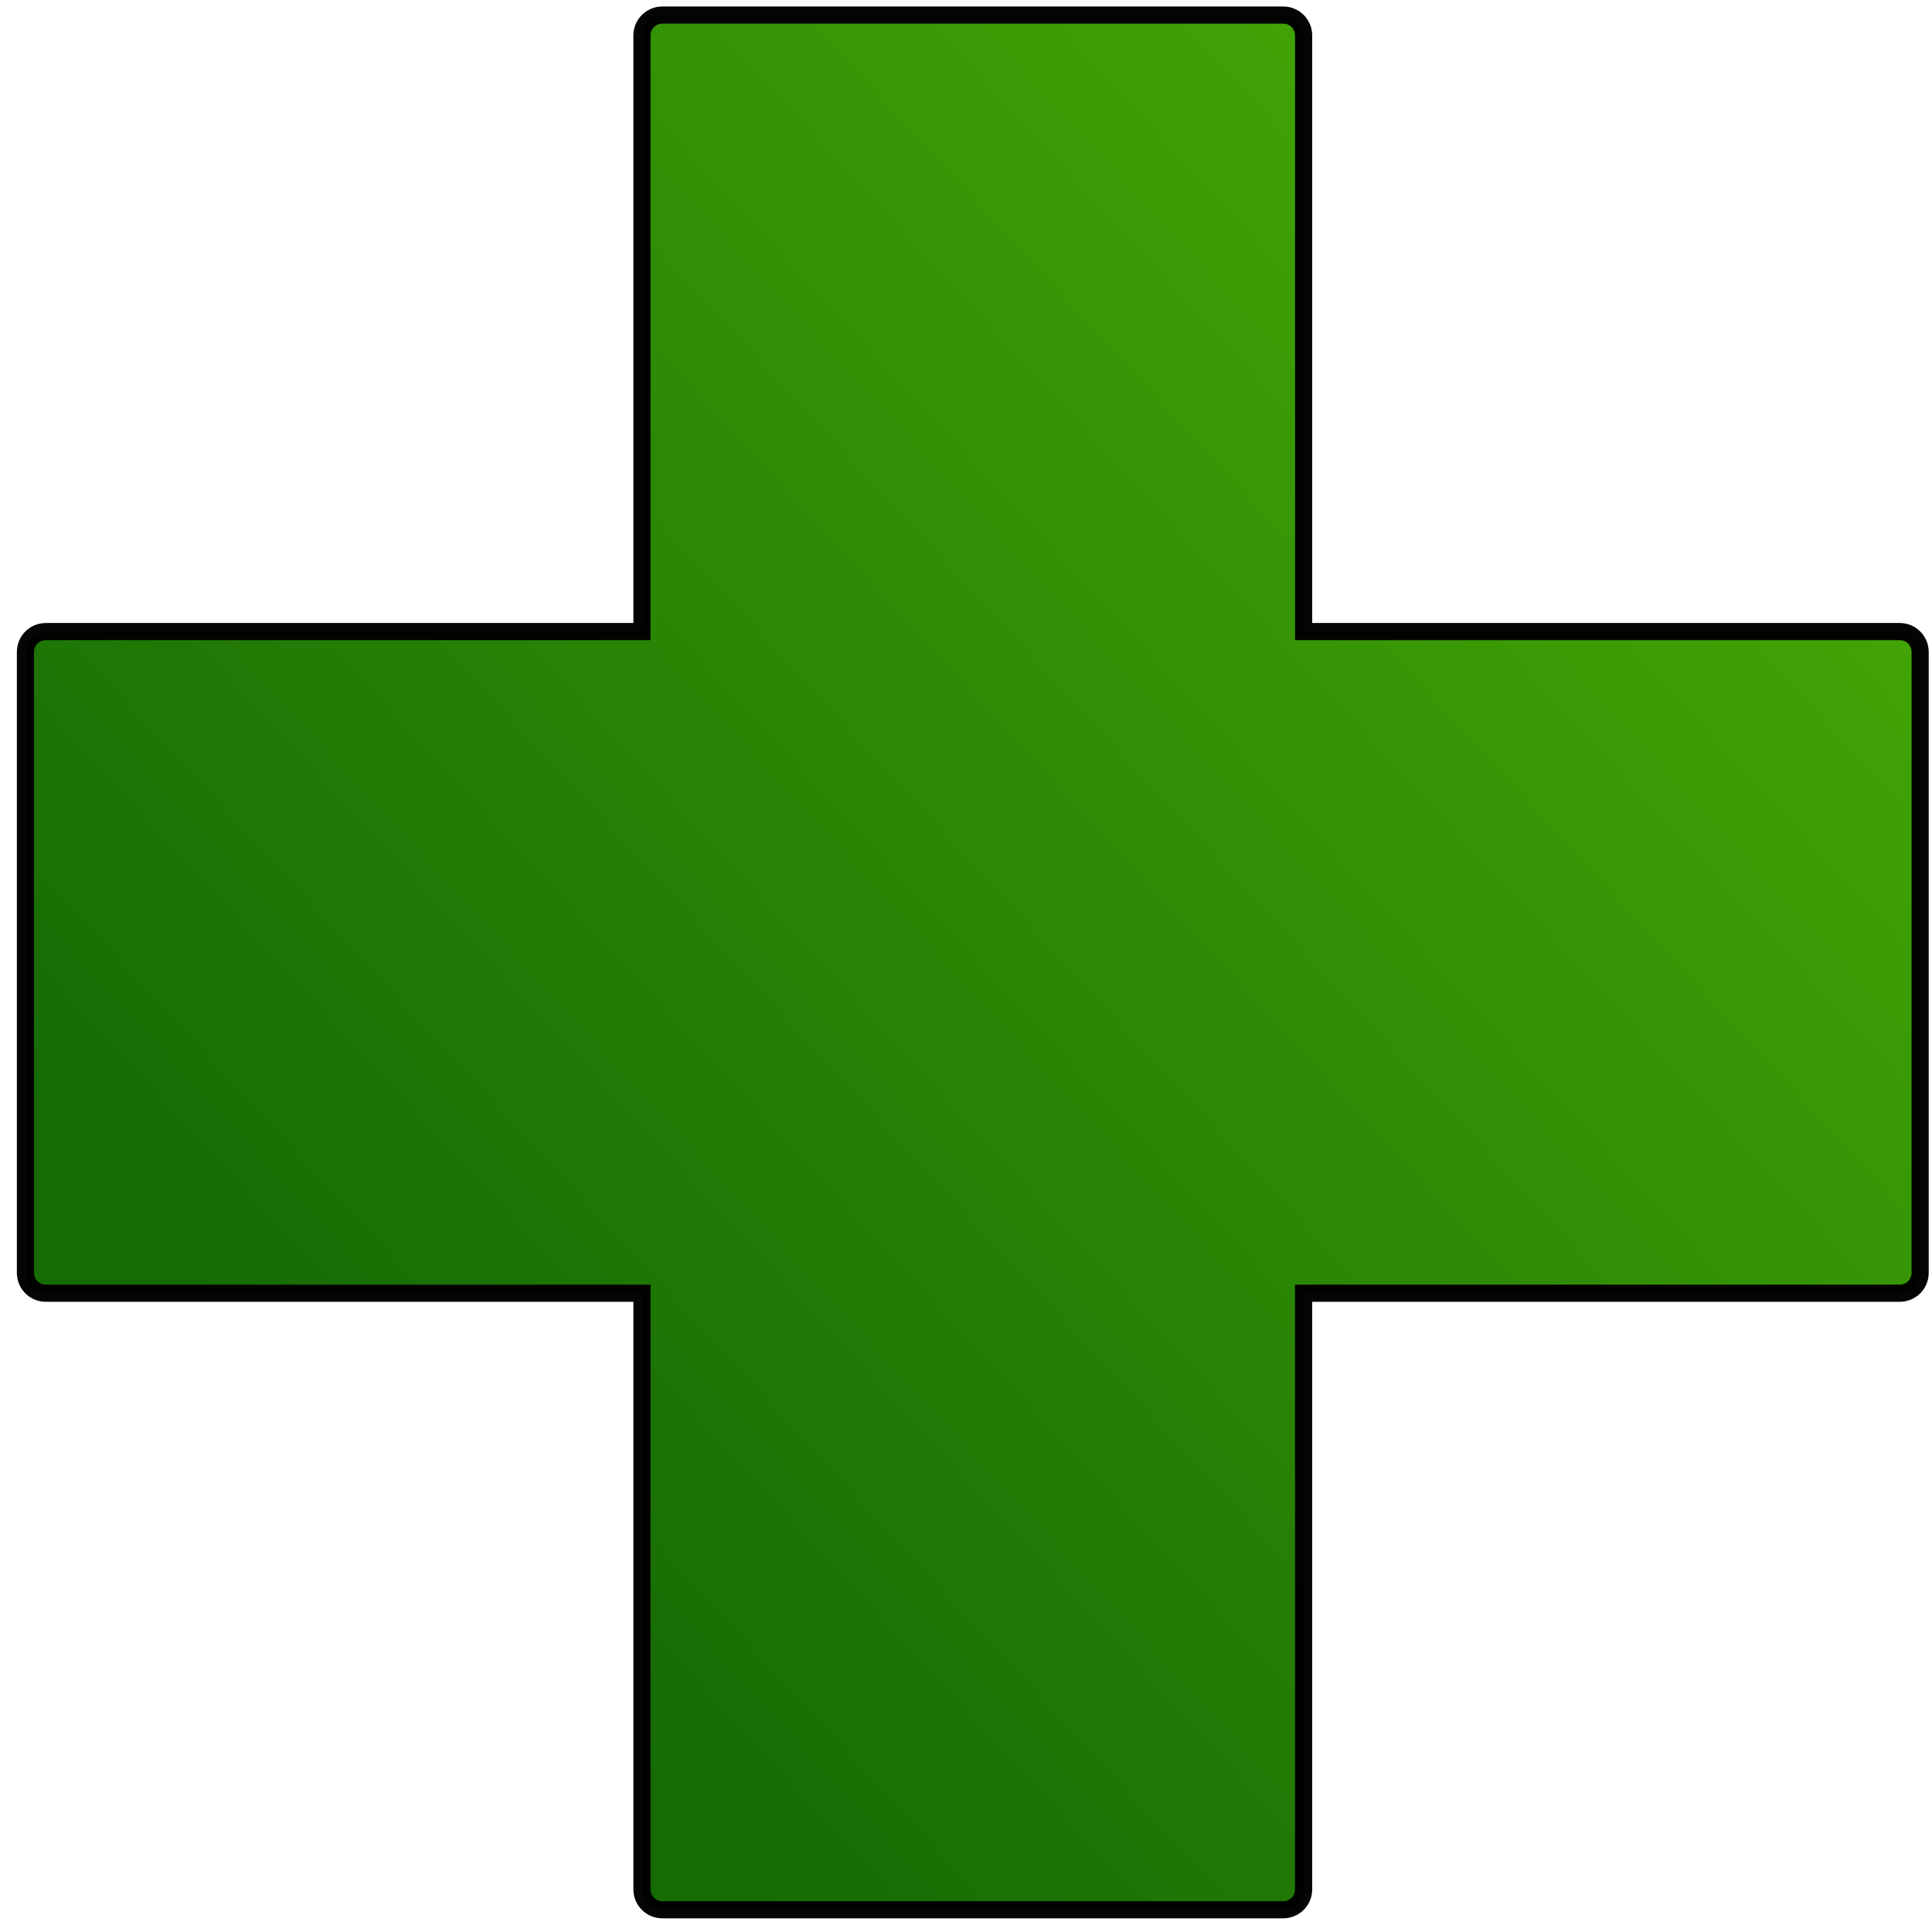 <?xml version="1.0" encoding="UTF-8" standalone="no"?>
<svg
   xmlns:dc="http://purl.org/dc/elements/1.1/"
   xmlns:cc="http://creativecommons.org/ns#"
   xmlns:rdf="http://www.w3.org/1999/02/22-rdf-syntax-ns#"
   xmlns:svg="http://www.w3.org/2000/svg"
   xmlns="http://www.w3.org/2000/svg"
   xmlns:xlink="http://www.w3.org/1999/xlink"
   id="svg8"
   version="1.1"
   viewBox="0 0 210 210"
   height="210mm"
   width="210mm">
  <defs
     id="defs2">
    <linearGradient
       id="linearGradient837">
      <stop
         id="stop833"
         offset="0"
         style="stop-color:#116800;stop-opacity:1" />
      <stop
         id="stop835"
         offset="1"
         style="stop-color:#44aa00;stop-opacity:1" />
    </linearGradient>
    <linearGradient
       gradientUnits="userSpaceOnUse"
       y2="79.523"
       x2="752.564"
       y1="620.965"
       x1="163.645"
       id="linearGradient839"
       xlink:href="#linearGradient837" />
  </defs>
  <g
     transform="translate(0,-87)"
     id="layer1">
    <path
       id="rect815"
       transform="matrix(0.265,0,0,0.265,0,87)"
       d="M 271.674 6.18 C 267.042 6.18 263.312 9.909 263.312 14.541 L 263.312 259.055 L 18.799 259.055 C 14.167 259.055 10.438 262.784 10.438 267.416 L 10.438 522.09 C 10.438 526.722 14.167 530.449 18.799 530.449 L 263.312 530.449 L 263.312 774.965 C 263.312 779.597 267.042 783.326 271.674 783.326 L 526.348 783.326 C 530.979 783.326 534.707 779.597 534.707 774.965 L 534.707 530.449 L 779.223 530.449 C 783.854 530.449 787.584 526.722 787.584 522.09 L 787.584 267.416 C 787.584 262.784 783.854 259.055 779.223 259.055 L 534.707 259.055 L 534.707 14.541 C 534.707 9.909 530.979 6.18 526.348 6.18 L 271.674 6.18 z "
       style="opacity:0.98;fill:url(#linearGradient839);fill-opacity:1;fill-rule:nonzero;stroke:#000000;stroke-width:7.034;stroke-miterlimit:4;stroke-dasharray:none;stroke-dashoffset:0;stroke-opacity:1" />
  </g>
</svg>

